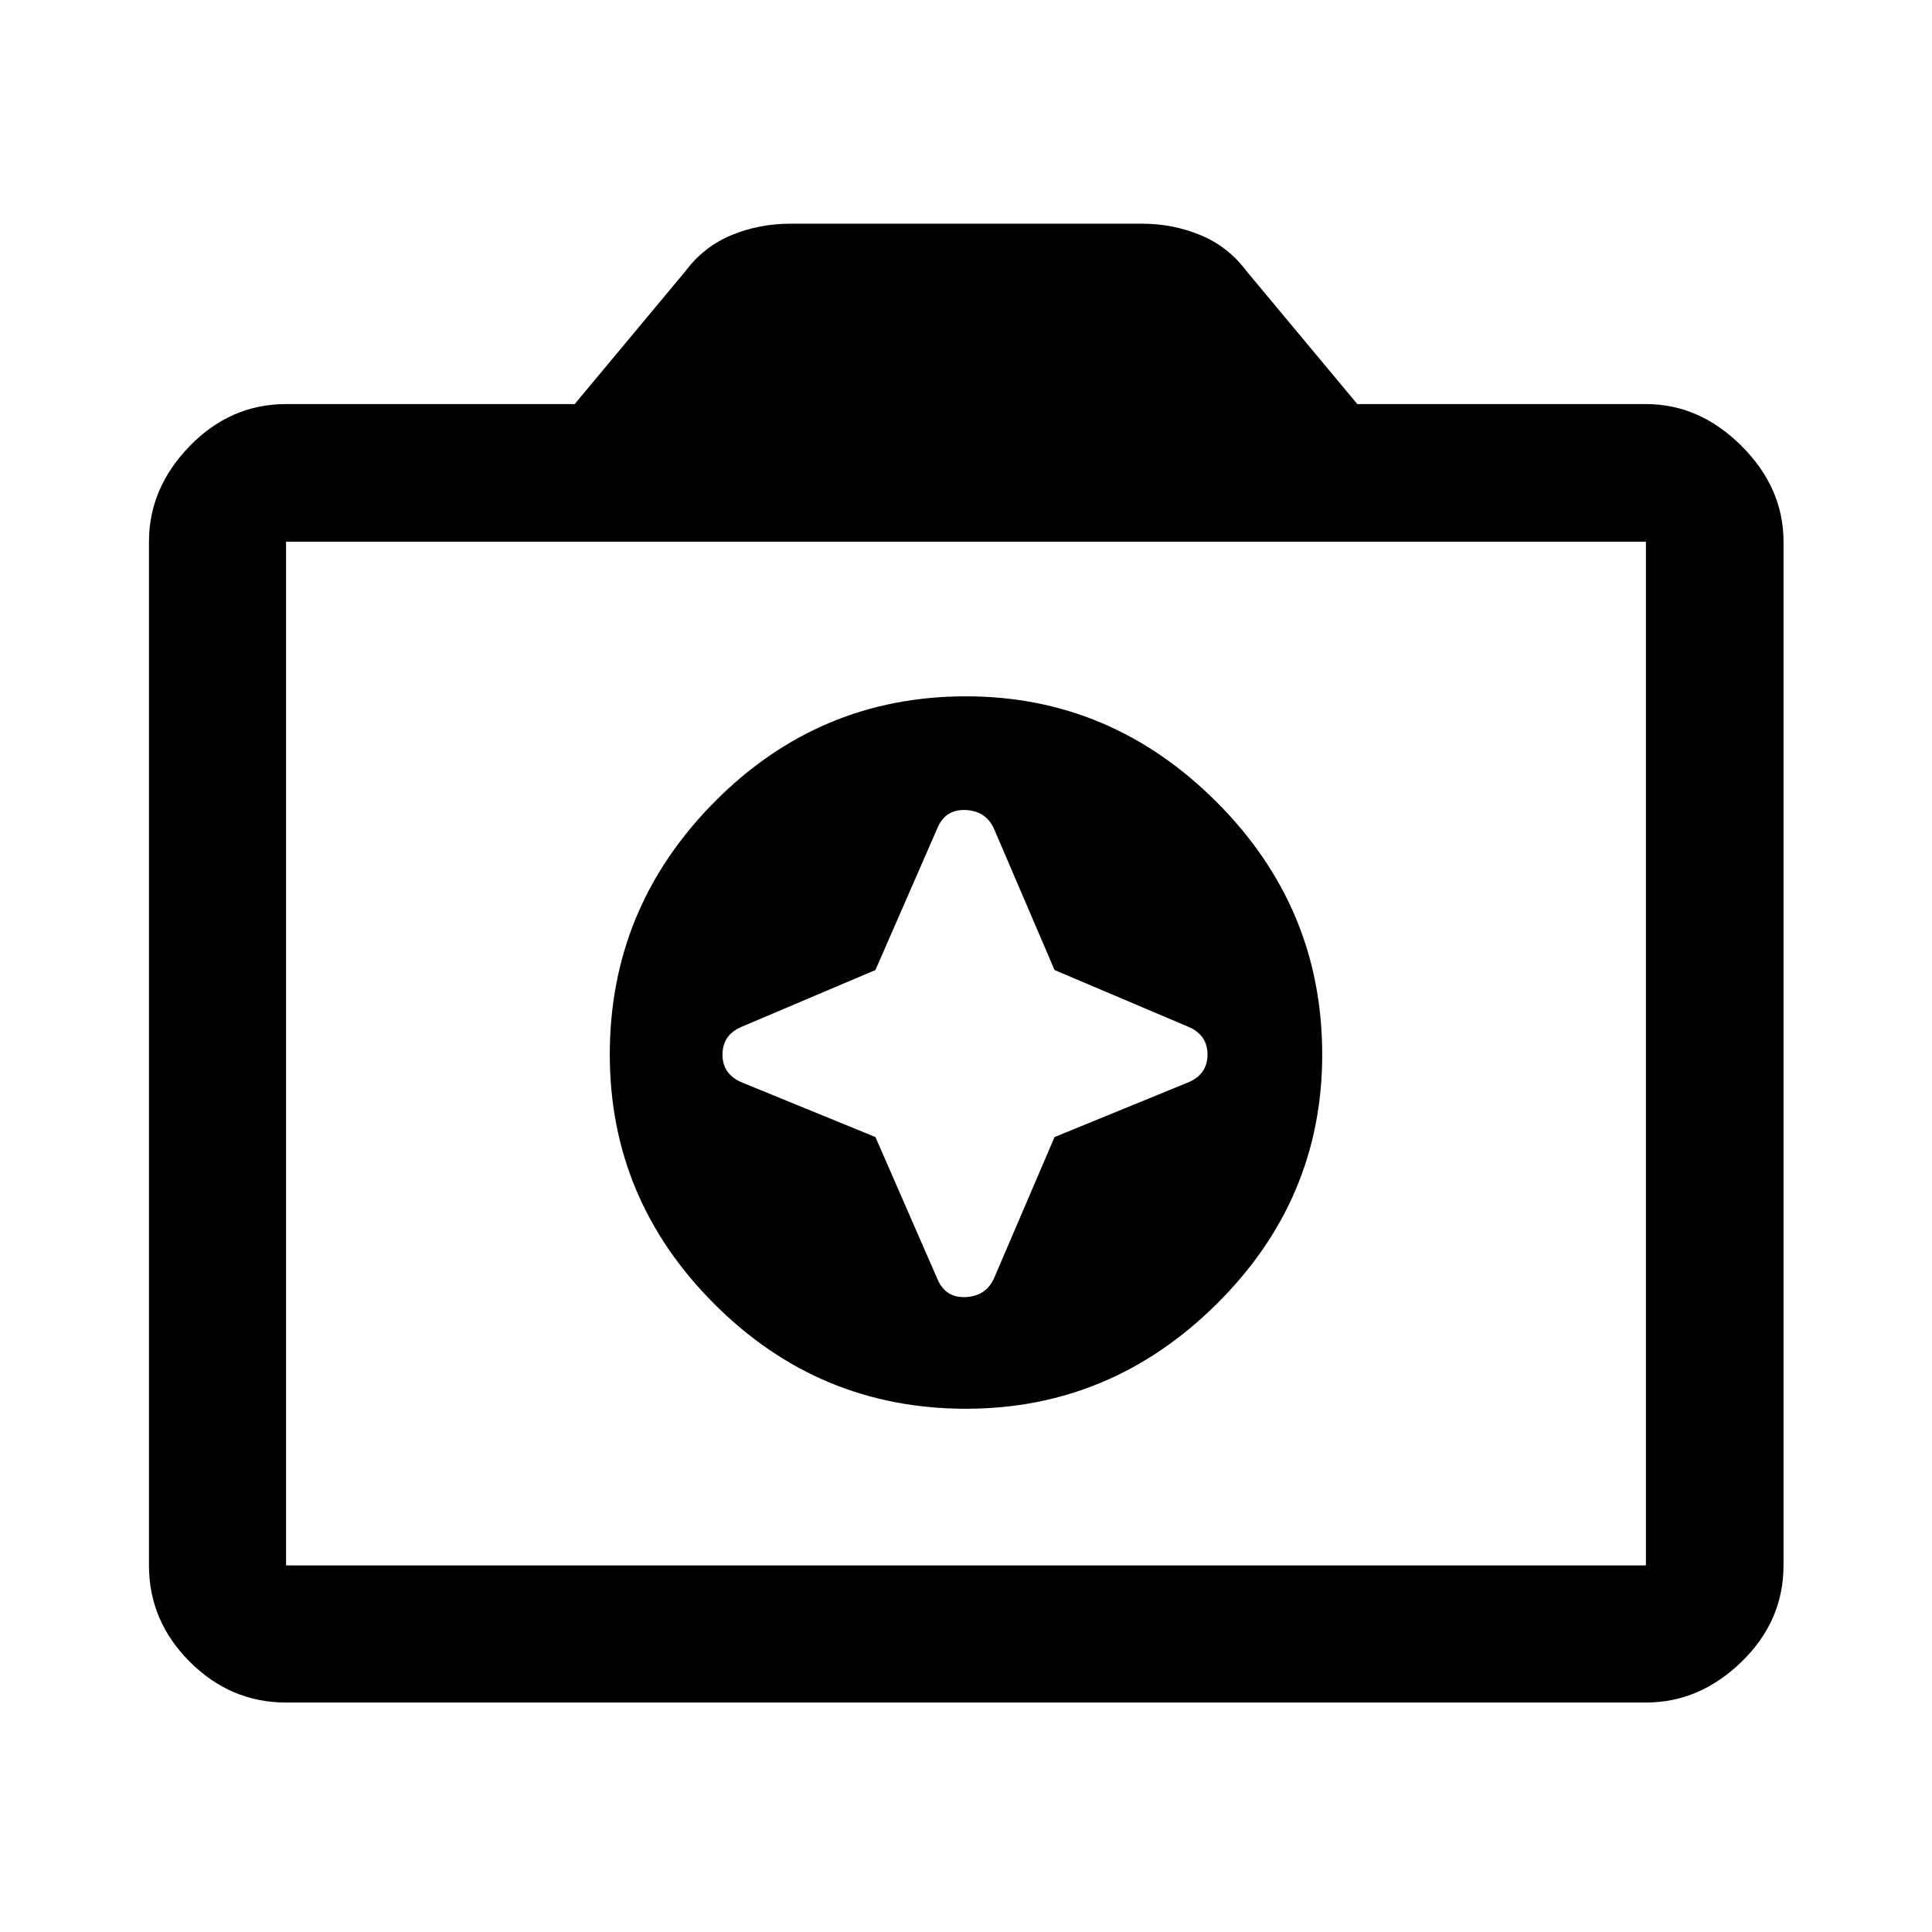 <svg xmlns="http://www.w3.org/2000/svg" width="48" height="48" viewBox="0 96 960 960"><path d="M480 796q72 0 124.5-52T657 620q0-73-52.5-125.5T480 442q-73 0-125 52.5T303 620q0 72 52 124t125 52Zm-45-218 31-71q4-9 14-8.5t14 9.5l30 70 66 28q10 4 10 14t-10 14l-66 27-30 70q-4 9-14 9.5t-14-8.5l-31-71-66-27q-10-4-10-14t10-14l66-28ZM142.152 941.978q-27.599 0-47.865-20.265-20.265-20.266-20.265-47.865V365.152q0-26.697 20.265-47.533 20.266-20.837 47.865-20.837h143.413l55-66q9.088-12.195 22.831-17.913 13.743-5.717 29.387-5.717h174.673q15.435 0 29.163 5.717 13.728 5.718 22.816 17.913l55 66h143.413q26.697 0 47.533 20.837 20.837 20.836 20.837 47.533v508.696q0 27.599-20.837 47.865-20.836 20.265-47.533 20.265H142.152Zm675.696-68.13V365.152H142.152v508.696h675.696ZM480 619Z"/></svg>